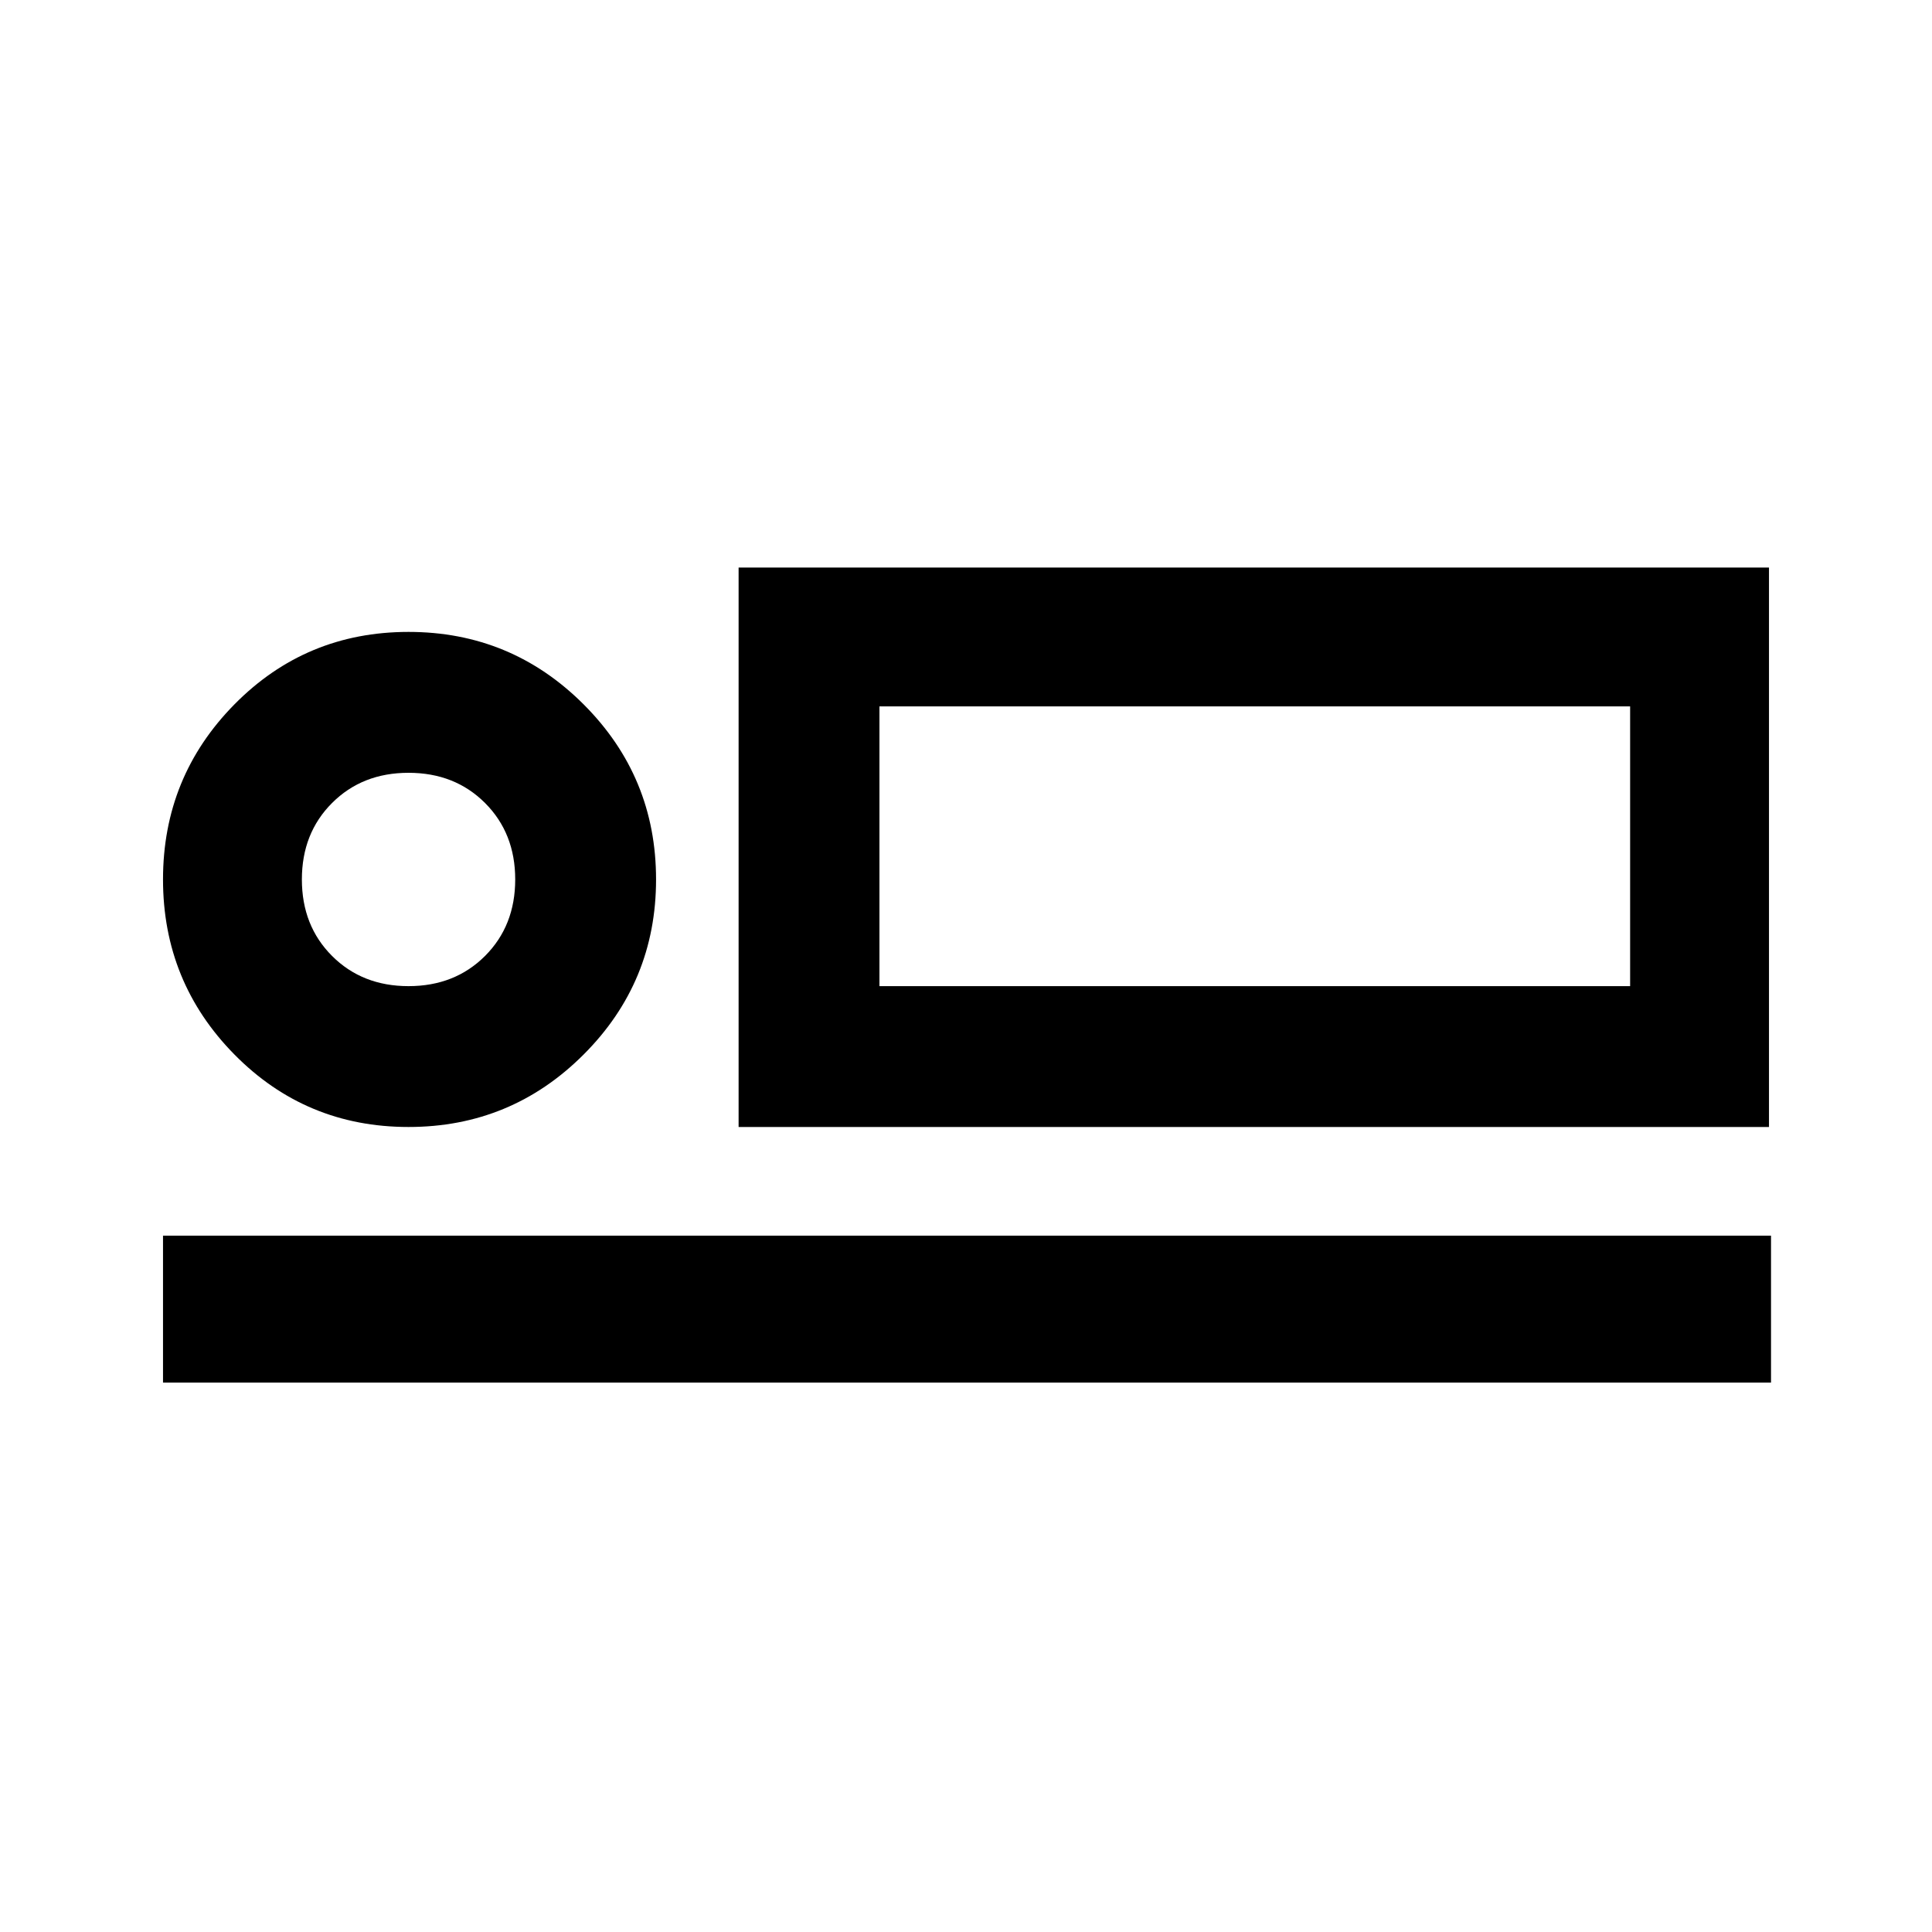 <svg xmlns="http://www.w3.org/2000/svg" height="40" width="40"><path d="M15.292 23.333V11.75h21.333v11.583ZM3.375 28.625v-3.042h33.292v3.042Zm5.083-5.292q-2.125 0-3.604-1.5t-1.479-3.625q0-2.125 1.479-3.625t3.604-1.5q2.125 0 3.625 1.5t1.5 3.625q0 2.125-1.5 3.625t-3.625 1.5Zm0-2.916q.959 0 1.584-.625.625-.625.625-1.584 0-.958-.625-1.583T8.458 16q-.958 0-1.583.625t-.625 1.583q0 .959.625 1.584.625.625 1.583.625Zm9.75 0H33.75v-5.792H18.208Zm-9.75-2.209Zm9.75 2.209v-5.792 5.792Z"/></svg>
